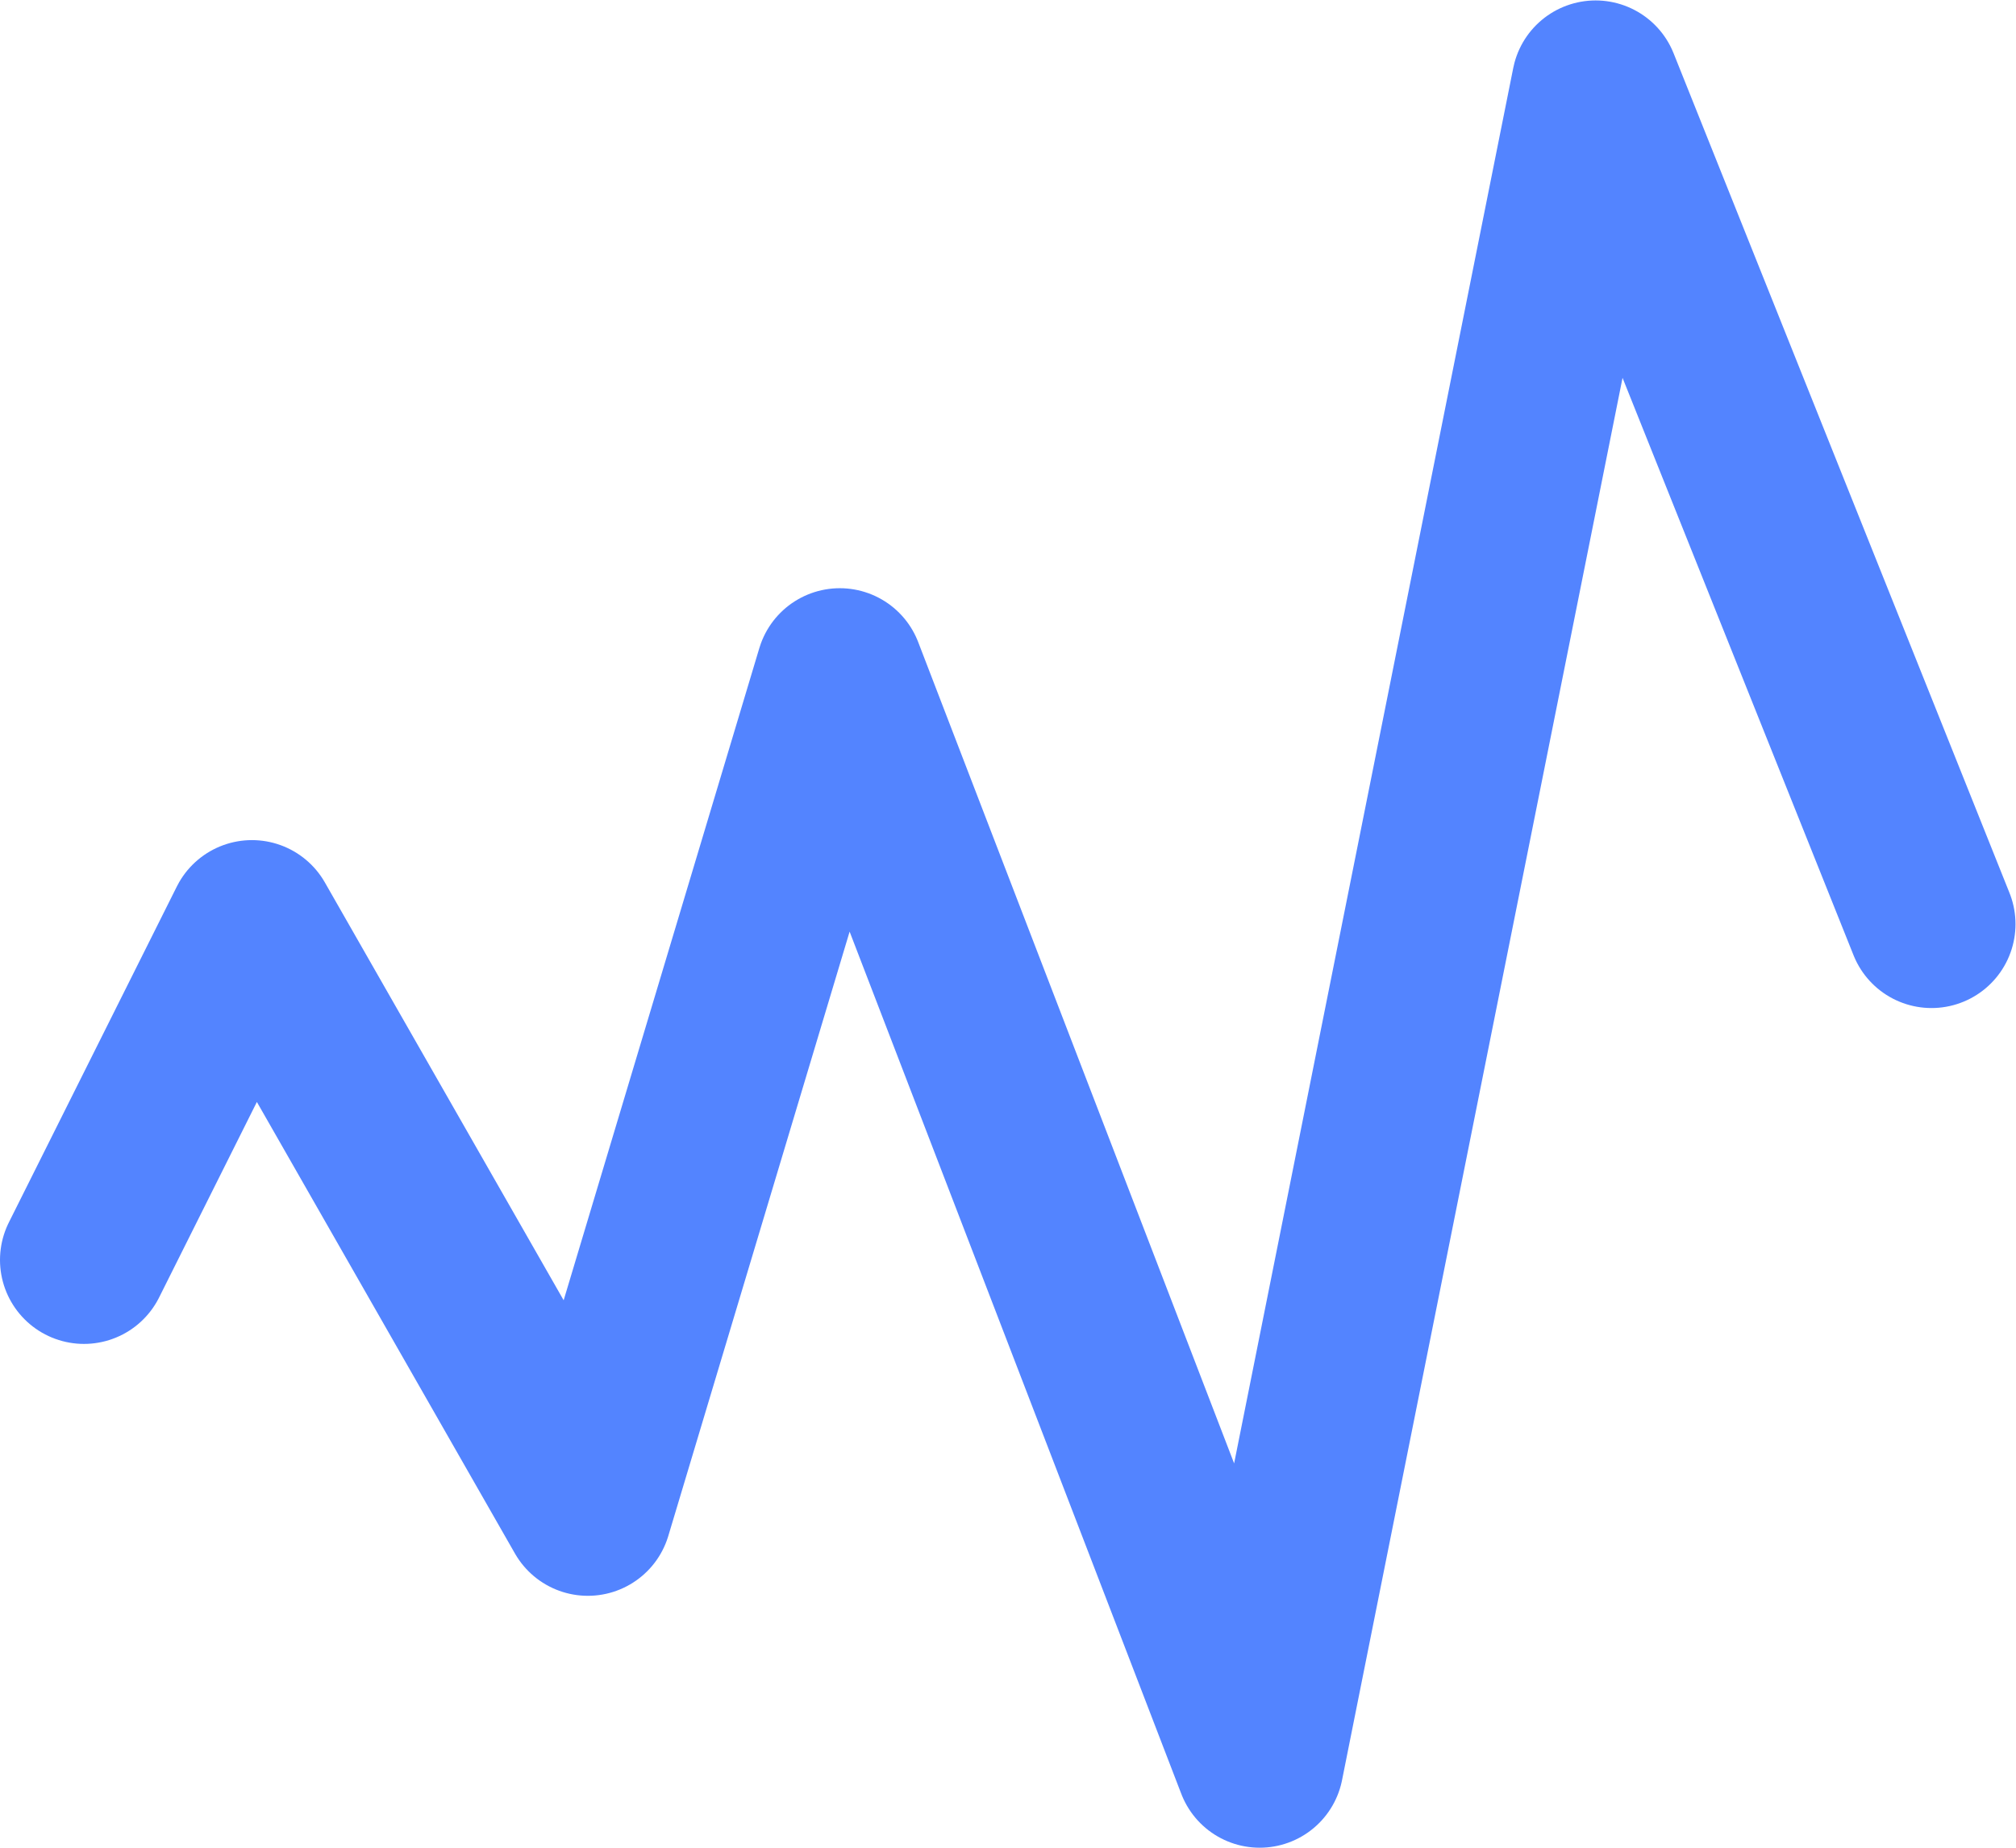 <?xml version="1.0" encoding="UTF-8" standalone="no"?>
<svg
   xmlns:dc="http://purl.org/dc/elements/1.1/"
   xmlns:cc="http://creativecommons.org/ns#"
   xmlns:rdf="http://www.w3.org/1999/02/22-rdf-syntax-ns#"
   xmlns:svg="http://www.w3.org/2000/svg"
   xmlns="http://www.w3.org/2000/svg"
   xmlns:sodipodi="http://sodipodi.sourceforge.net/DTD/sodipodi-0.dtd"
   xmlns:inkscape="http://www.inkscape.org/namespaces/inkscape"
   version="1.1"
   id="svg116"
   xml:space="preserve"
   width="32"
   height="29.333"
   viewBox="0 0 32 29.333"
   sodipodi:docname="mnu-icon-3.svg"
   inkscape:version="1.0.1 (1.0.1+r75)"><defs
     id="defs120"><clipPath
       clipPathUnits="userSpaceOnUse"
       id="clipPath132"><path
         d="M 0,22 H 24 V 0 H 0 Z"
         id="path130" /></clipPath></defs><sodipodi:namedview
     pagecolor="#ffffff"
     bordercolor="#666666"
     borderopacity="1"
     objecttolerance="10"
     gridtolerance="10"
     guidetolerance="10"
     inkscape:pageopacity="0"
     inkscape:pageshadow="2"
     inkscape:window-width="793"
     inkscape:window-height="480"
     id="namedview118"
     showgrid="false"
     inkscape:zoom="28.329547"
     inkscape:cx="16"
     inkscape:cy="14.666666"
     inkscape:window-x="0"
     inkscape:window-y="27"
     inkscape:window-maximized="0"
     inkscape:current-layer="g124" /><g
     id="g124"
     inkscape:groupmode="layer"
     inkscape:label="mnu-icon-3"
     transform="matrix(1.333,0,0,-1.333,0,29.333)"><g
       id="g126"><g
         id="g128"
         clip-path="url(#clipPath132)"><g
           id="g134"
           transform="translate(1,7)"><path
             d="M 0,0 2,4 6,-3 9,7 14,-6 18,14 22,4"
             style="fill:none;stroke:#5384ff;stroke-width:2;stroke-linecap:round;stroke-linejoin:round;stroke-miterlimit:10;stroke-dasharray:none;stroke-opacity:1"
             id="path136" /></g></g></g></g></svg>
